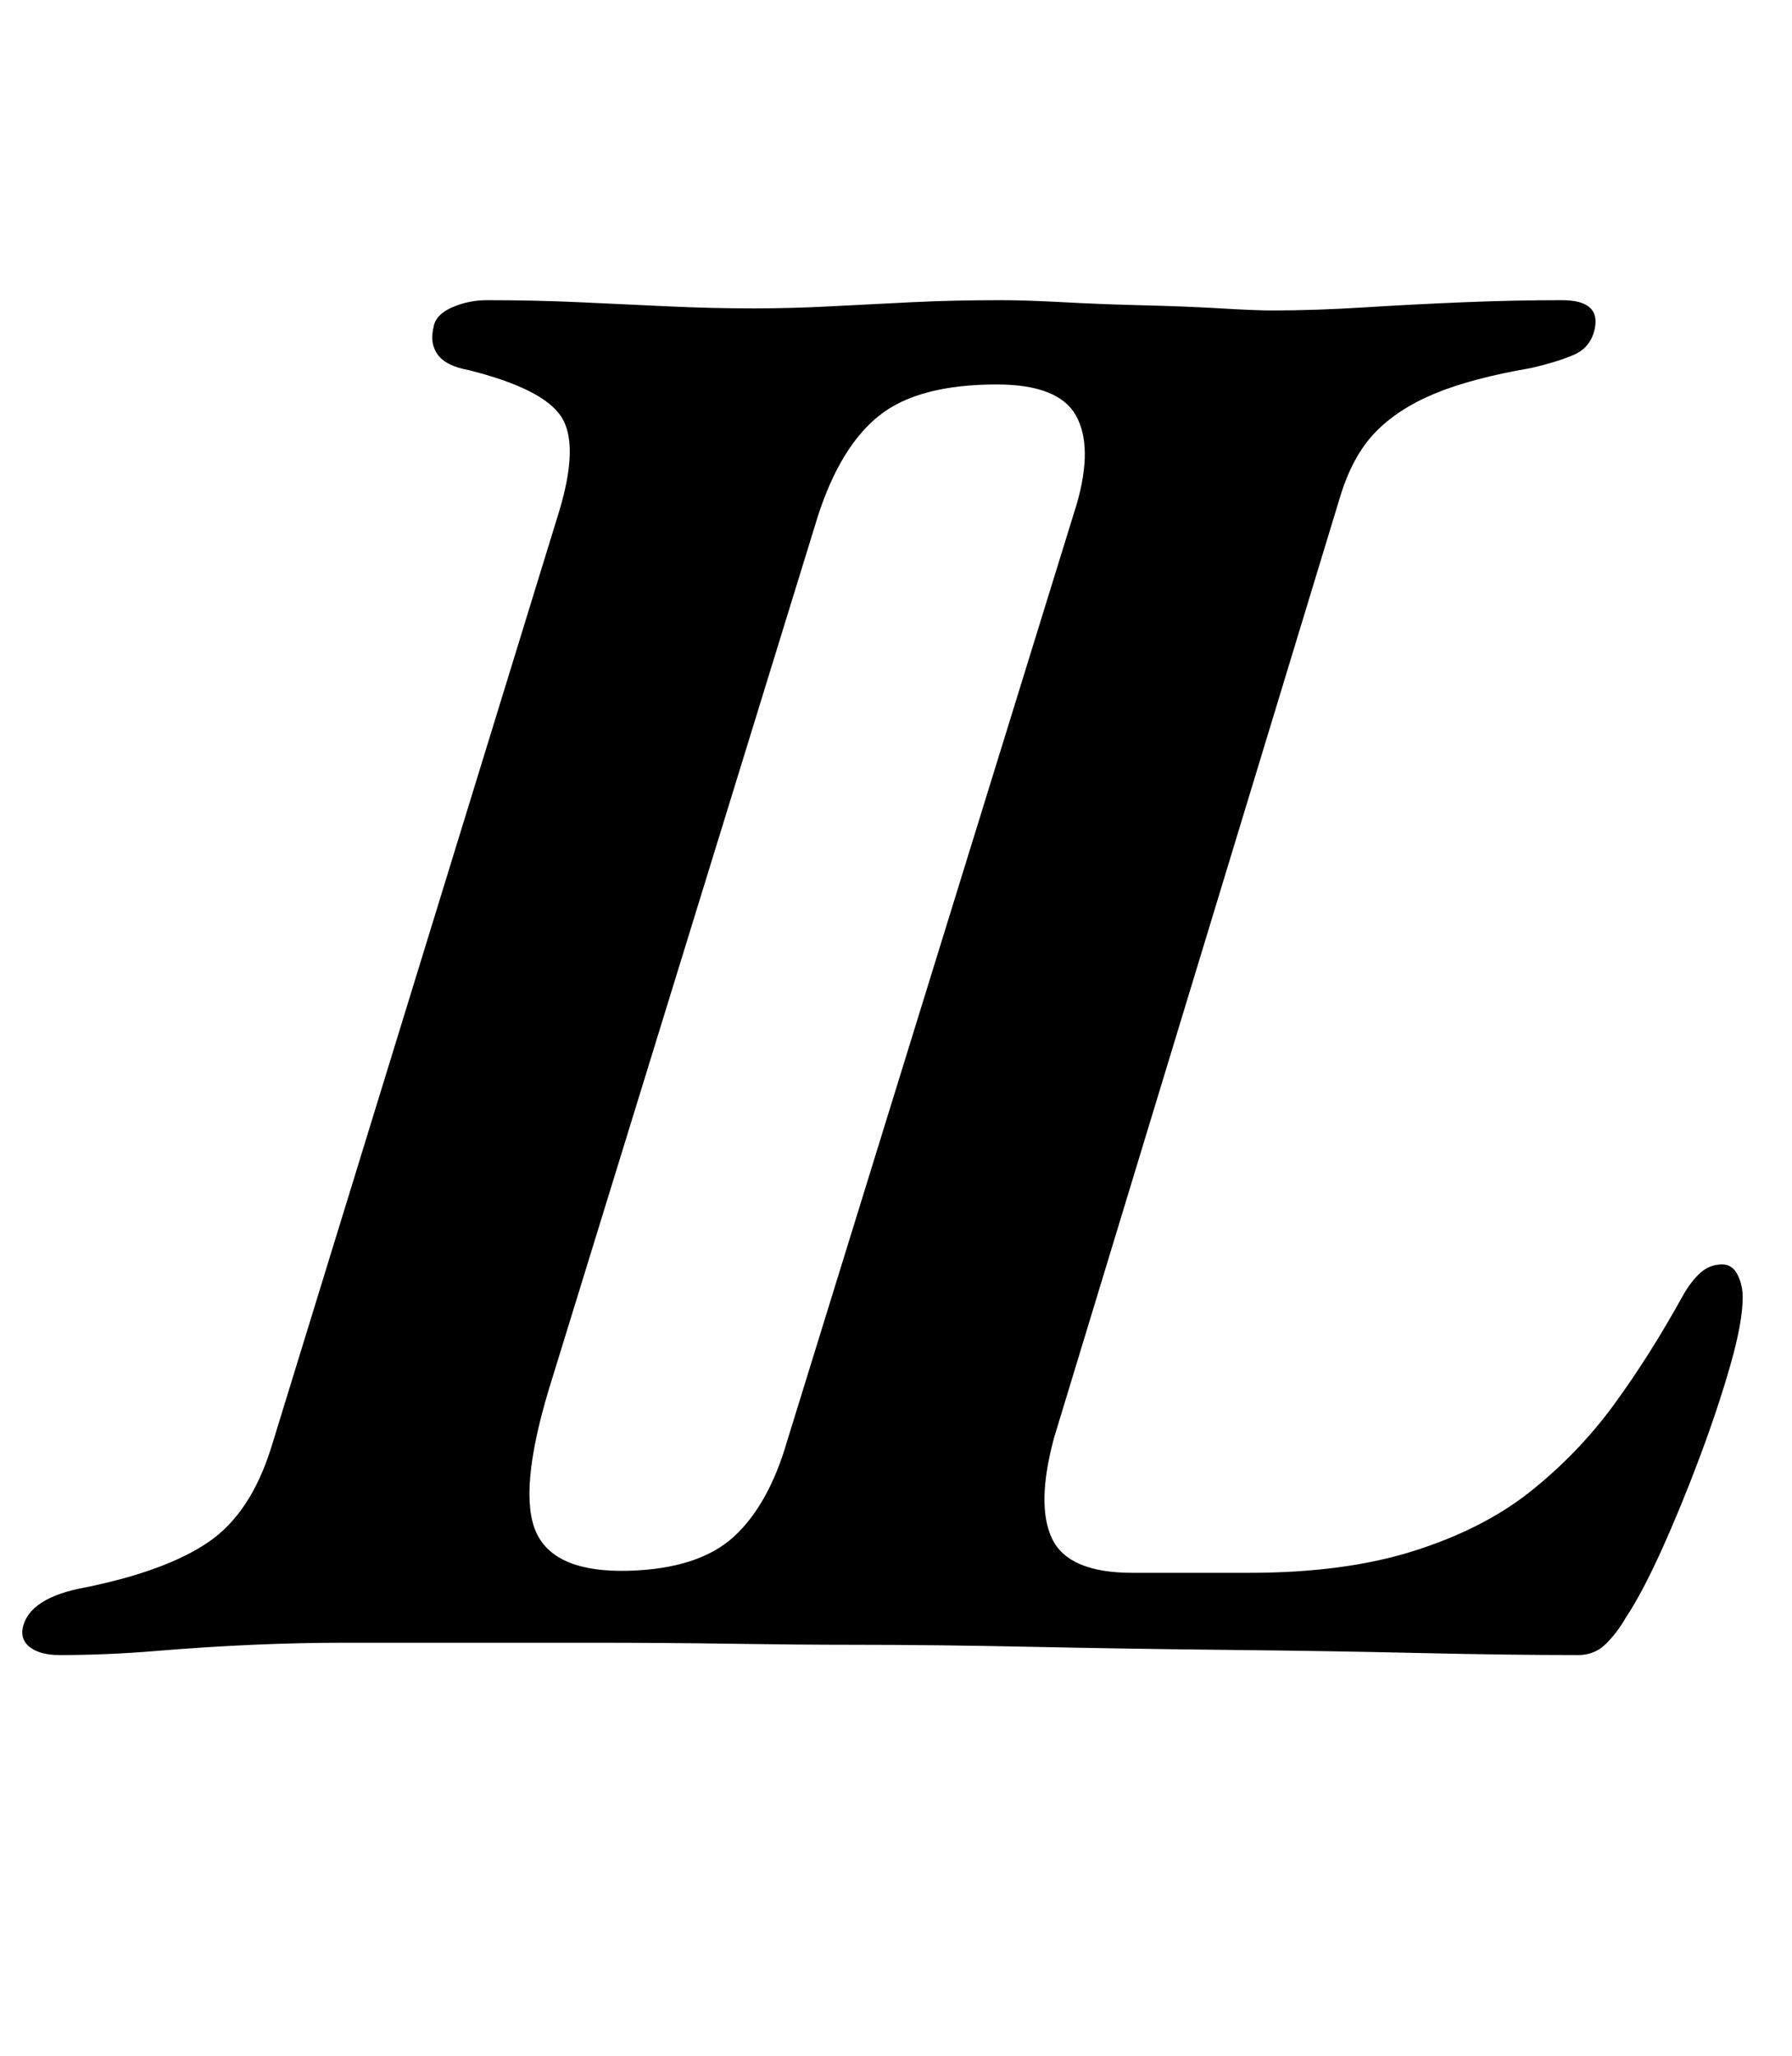 <?xml version="1.0" standalone="no"?>
<!DOCTYPE svg PUBLIC "-//W3C//DTD SVG 1.1//EN" "http://www.w3.org/Graphics/SVG/1.1/DTD/svg11.dtd" >
<svg xmlns="http://www.w3.org/2000/svg" xmlns:xlink="http://www.w3.org/1999/xlink" version="1.1" viewBox="-46 0 872 1000">
  <g transform="matrix(1 0 0 -1 0 800)">
   <path fill="currentColor"
d="M-17 -5q-9 0 -14 3.5t-4 9.5q3 15 31 20q39 8 59.5 22t30.5 46l140 455q10 33 1 46.5t-45 22.5q-11 2 -15 7.5t-2 13.5q1 6 9 9.5t17 3.5q23 0 45 -1t43 -2t42 -1q18 0 37 1t39.5 2t43.5 1q12 0 30.5 -1t39 -1.5t37.5 -1.5t25 -1q21 0 45 1.5t48.5 2.5t47.5 1
q19 0 16 -14q-2 -9 -10 -12.5t-21 -6.5q-29 -5 -47 -12.5t-29 -19t-17 -31.5l-139 -457q-9 -33 -1 -49.5t39 -16.5h57q46 0 79.5 10.5t56.5 28.5q24 19 41.5 43t33.5 53q4 7 8.5 11t10.5 4q5 0 7.5 -5t2.5 -11q0 -12 -6 -33t-15 -45t-18.5 -45t-17.5 -33q-4 -7 -9.5 -12.5
t-13.5 -5.5q-34 0 -77.5 1t-92 1.5t-96 1.5t-87.5 1q-26 0 -59 0.5t-67.5 0.5h-66h-55.5q-21 0 -44 -1t-47 -3t-47 -2zM260 36q34 1 51 16.5t26 46.5l141 456q8 28 -0.5 43t-38.5 15q-38 0 -57 -15t-30 -49l-131 -425q-15 -50 -6 -69.5t45 -18.5z" />
  </g>

</svg>
